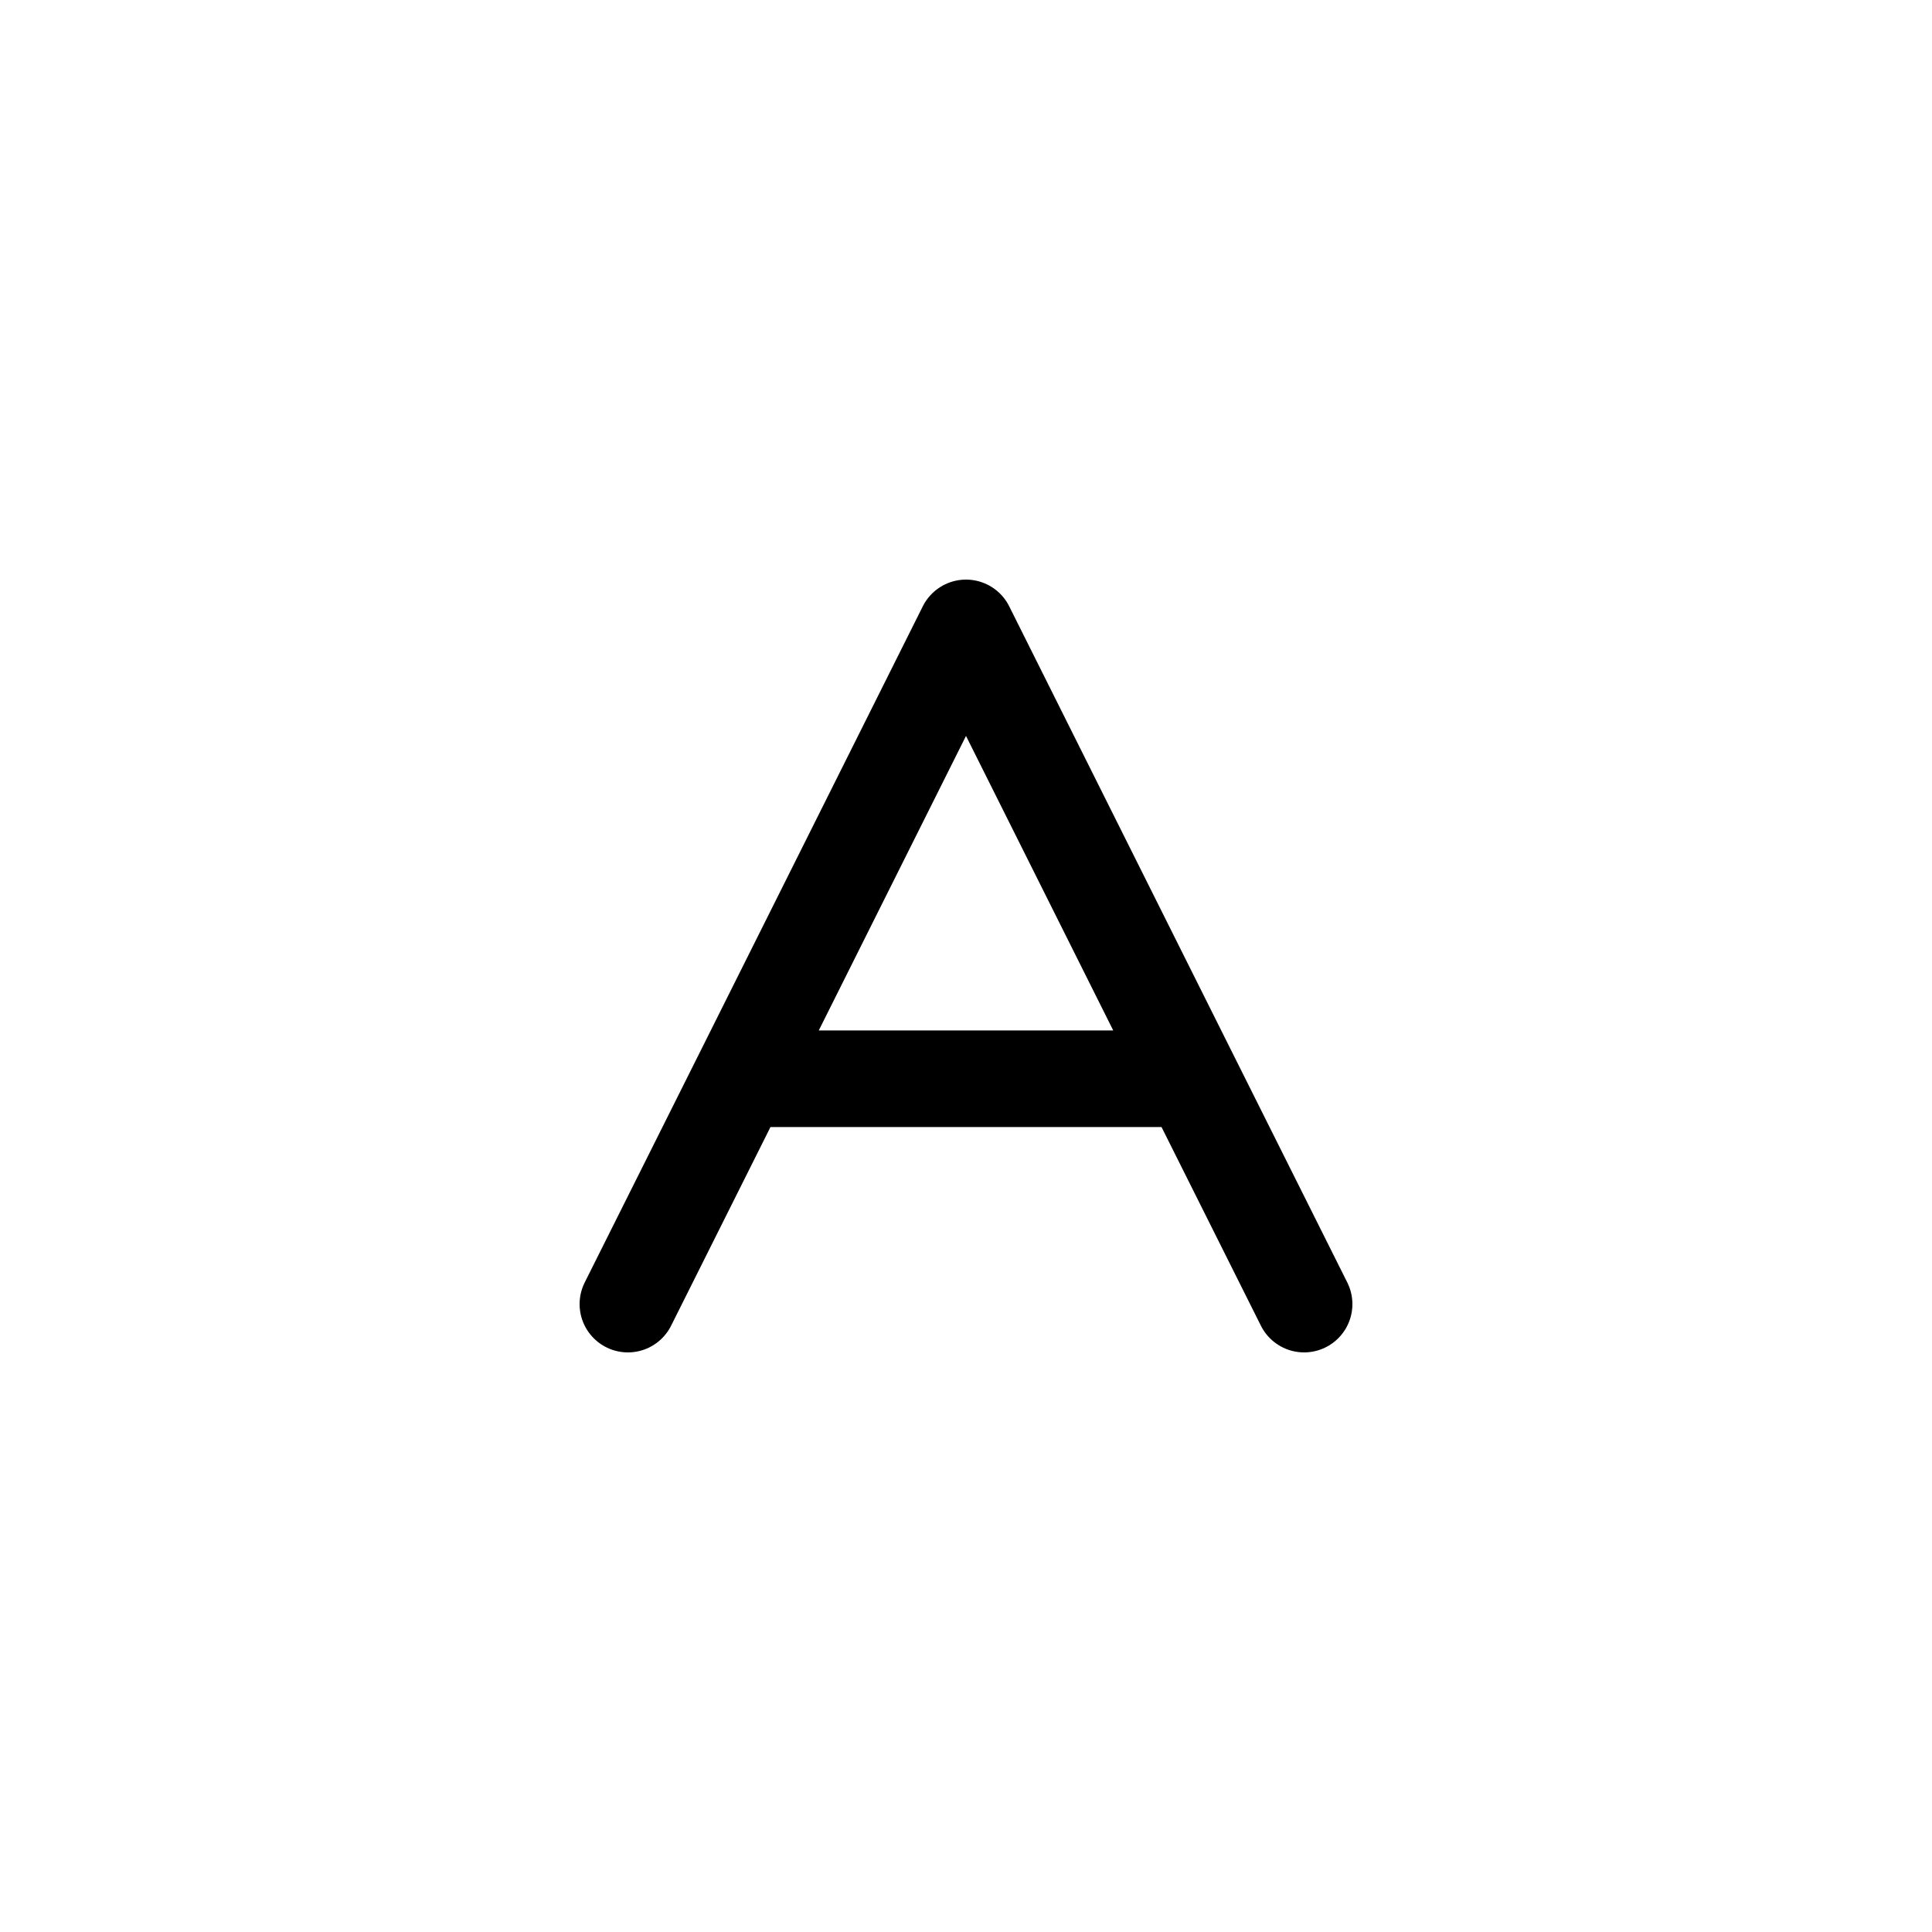 <svg width="20" height="20" viewBox="0 0 20 20" fill="none" xmlns="http://www.w3.org/2000/svg">
<path d="M6.5 13.5L7.667 11.167M7.667 11.167L10 6.5L12.333 11.167M7.667 11.167H12.333M12.333 11.167L13.5 13.5" stroke="currentColor" stroke-linecap="round" stroke-linejoin="round"/>
</svg>
